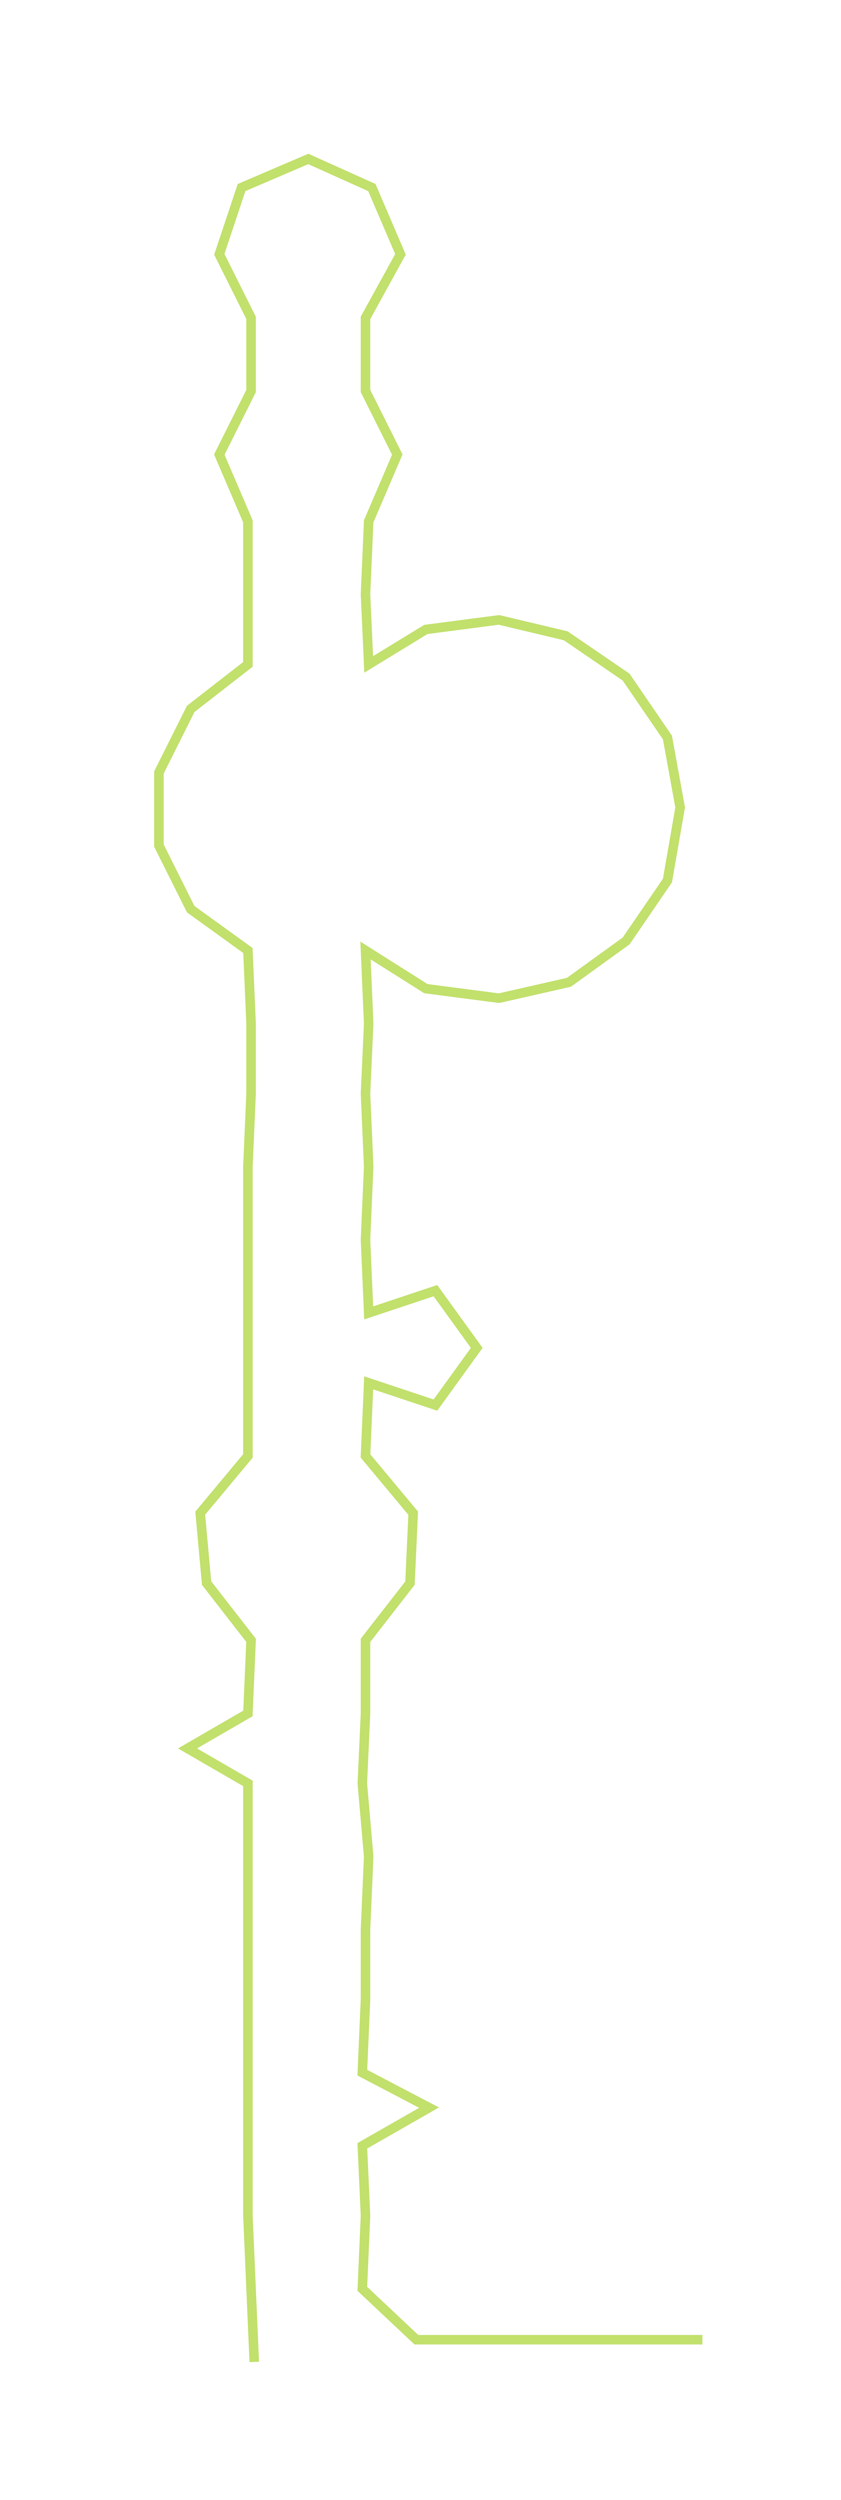 <ns0:svg xmlns:ns0="http://www.w3.org/2000/svg" width="100.948px" height="300px" viewBox="0 0 264.61 786.378"><ns0:path style="stroke:#c1e06c;stroke-width:3px;fill:none;" d="M80 743 L80 743 L79 720 L78 697 L78 675 L78 652 L78 629 L78 607 L78 584 L78 561 L59 550 L78 539 L79 516 L65 498 L63 476 L78 458 L78 435 L78 413 L78 390 L78 367 L79 344 L79 322 L78 299 L60 286 L50 266 L50 243 L60 223 L78 209 L78 187 L78 164 L69 143 L79 123 L79 100 L69 80 L76 59 L97 50 L117 59 L126 80 L115 100 L115 123 L125 143 L116 164 L115 187 L116 209 L134 198 L157 195 L178 200 L197 213 L210 232 L214 254 L210 277 L197 296 L179 309 L157 314 L134 311 L115 299 L116 322 L115 344 L116 367 L115 390 L116 413 L137 406 L150 424 L137 442 L116 435 L115 458 L130 476 L129 498 L115 516 L115 539 L114 561 L116 584 L115 607 L115 629 L114 652 L135 663 L114 675 L115 697 L114 720 L131 736 L153 736 L176 736 L199 736 L221 736" /></ns0:svg>